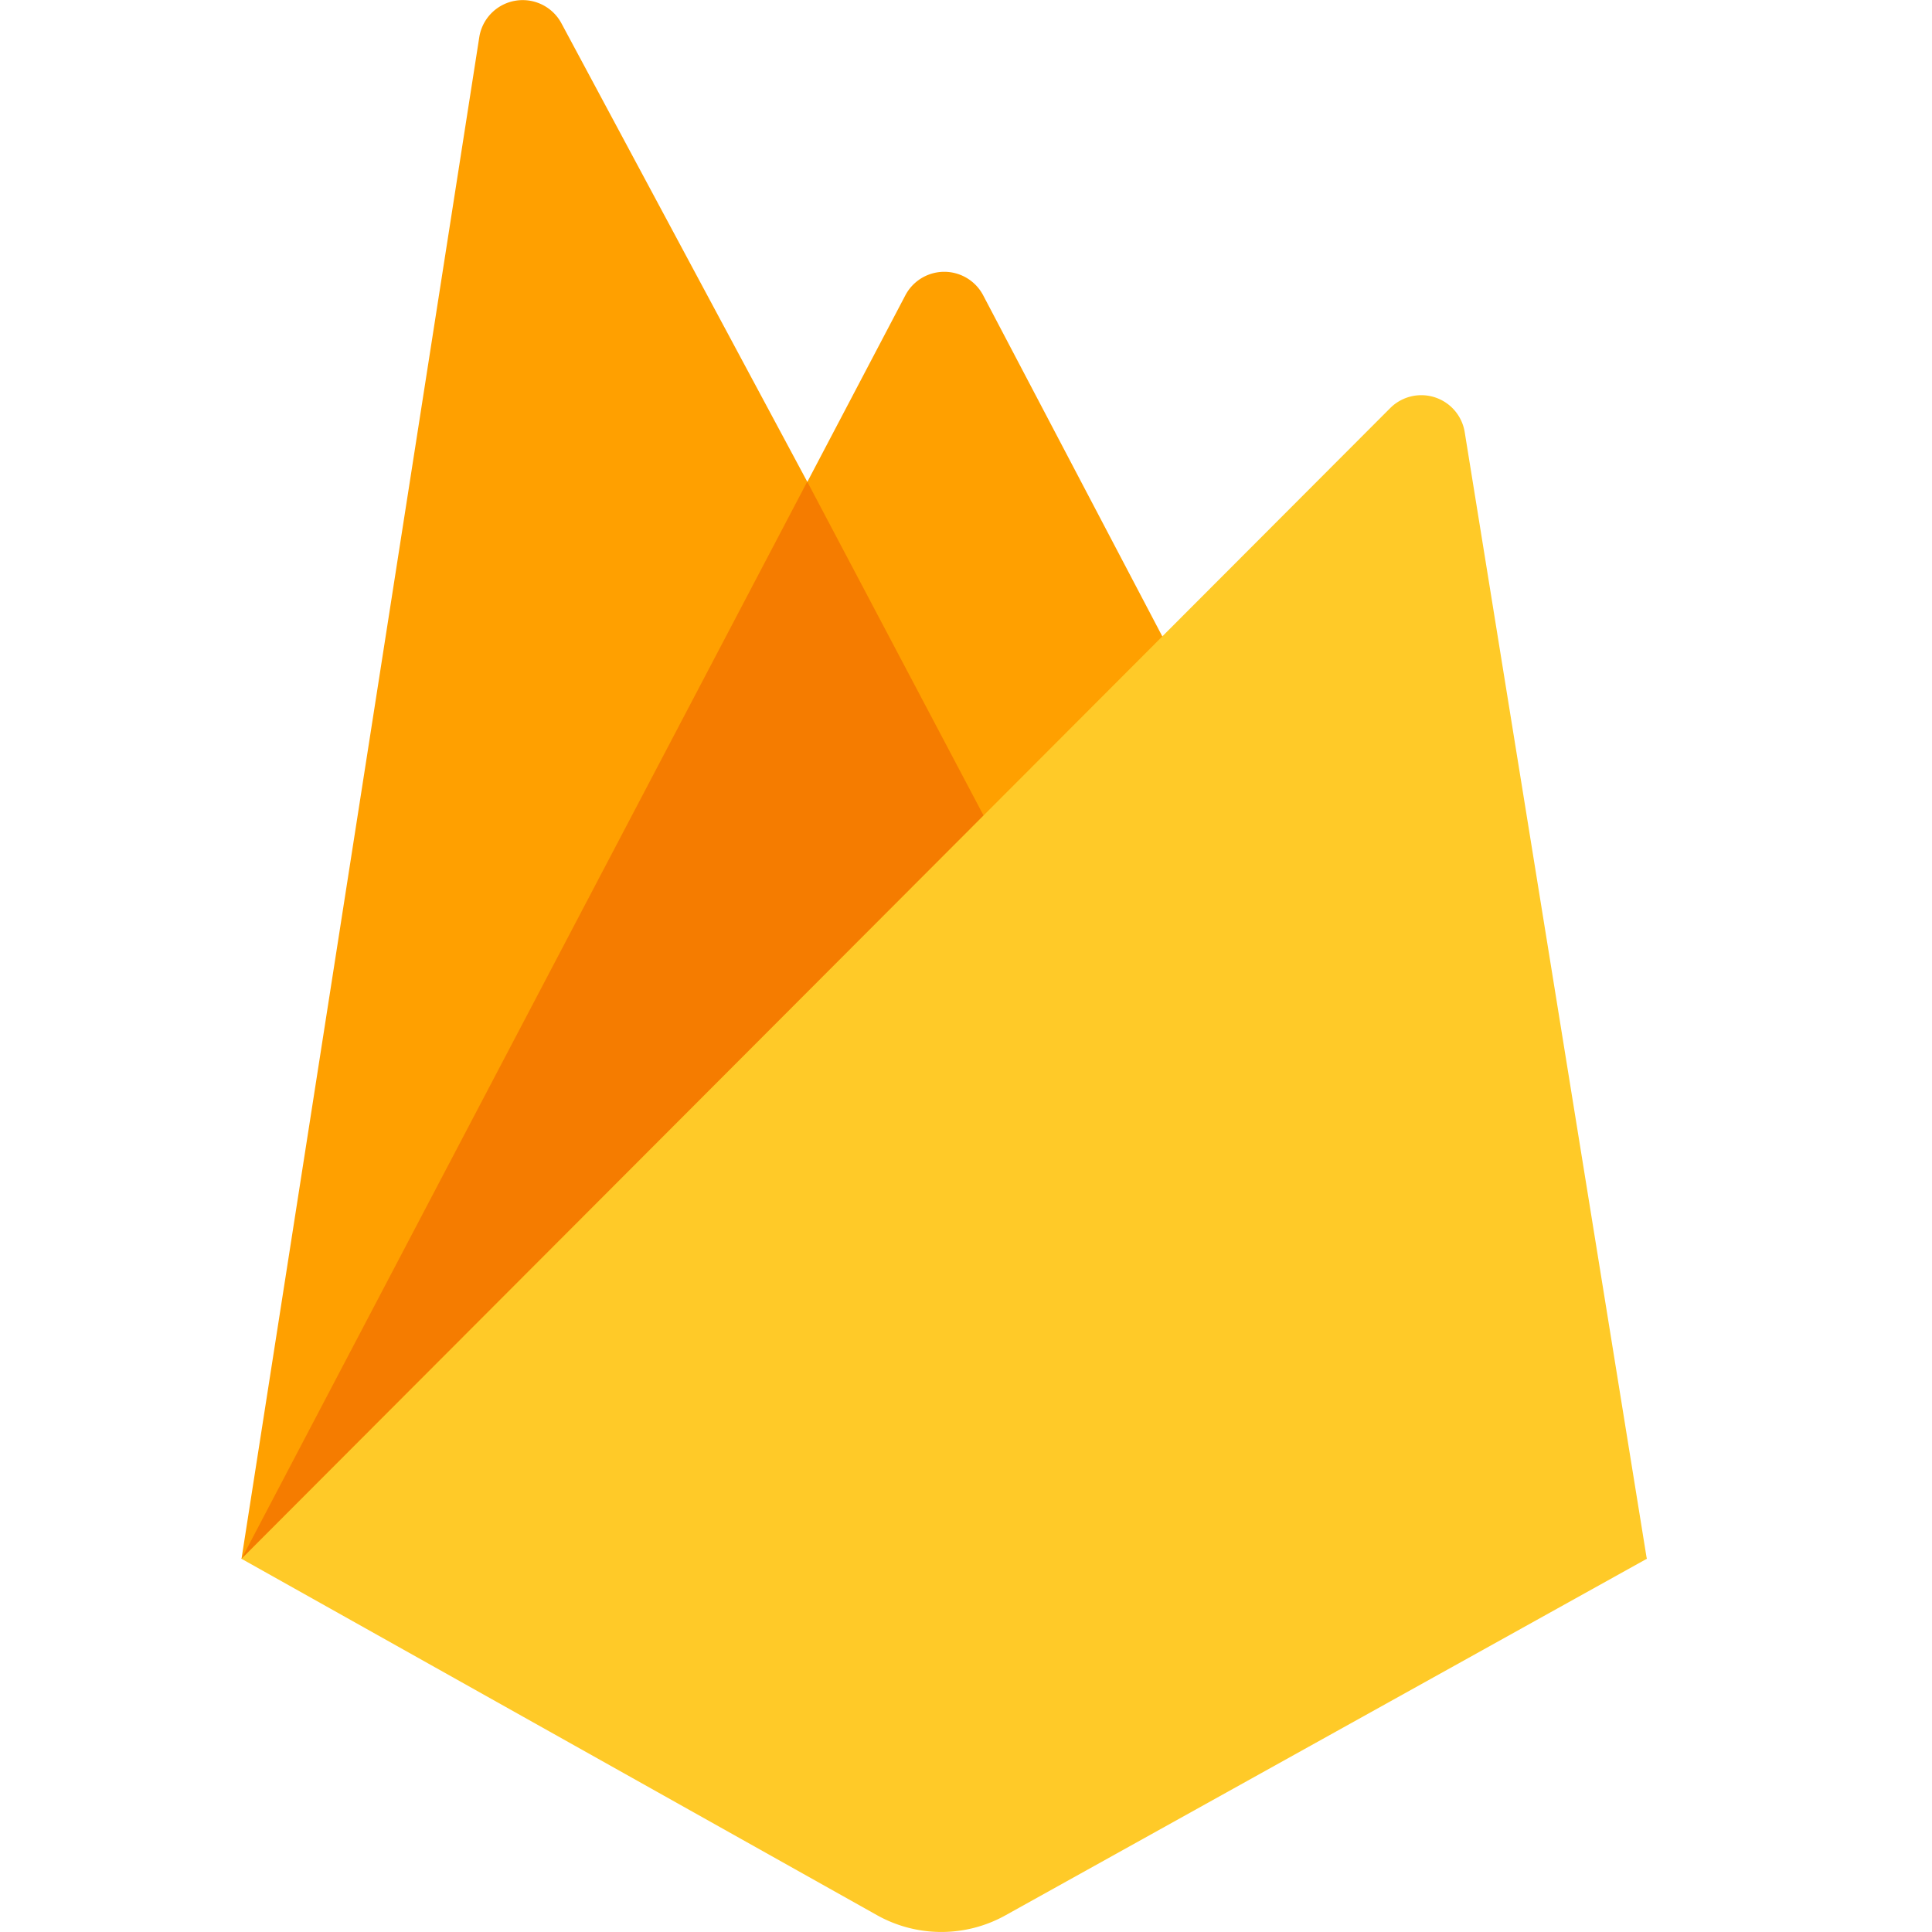 <svg fill="none" xmlns="http://www.w3.org/2000/svg" viewBox="0 0 40 40"><path d="M5 32.274L9.923.769a.91.91 0 011.7-.288l5.092 9.496 2.03-3.864a.91.91 0 011.61 0l13.74 26.16H5z" fill="rgb(255, 160, 0)"/><path d="M22.01 20.002l-5.297-10.03L5 32.275 22.01 20z" fill="rgb(245, 124, 0)"/><path d="M34.095 32.274L30.324 8.939a.91.91 0 00-1.539-.492L5 32.273l13.16 7.38a2.727 2.727 0 002.66 0l13.275-7.38z" fill="rgb(255, 202, 40)"/></svg>